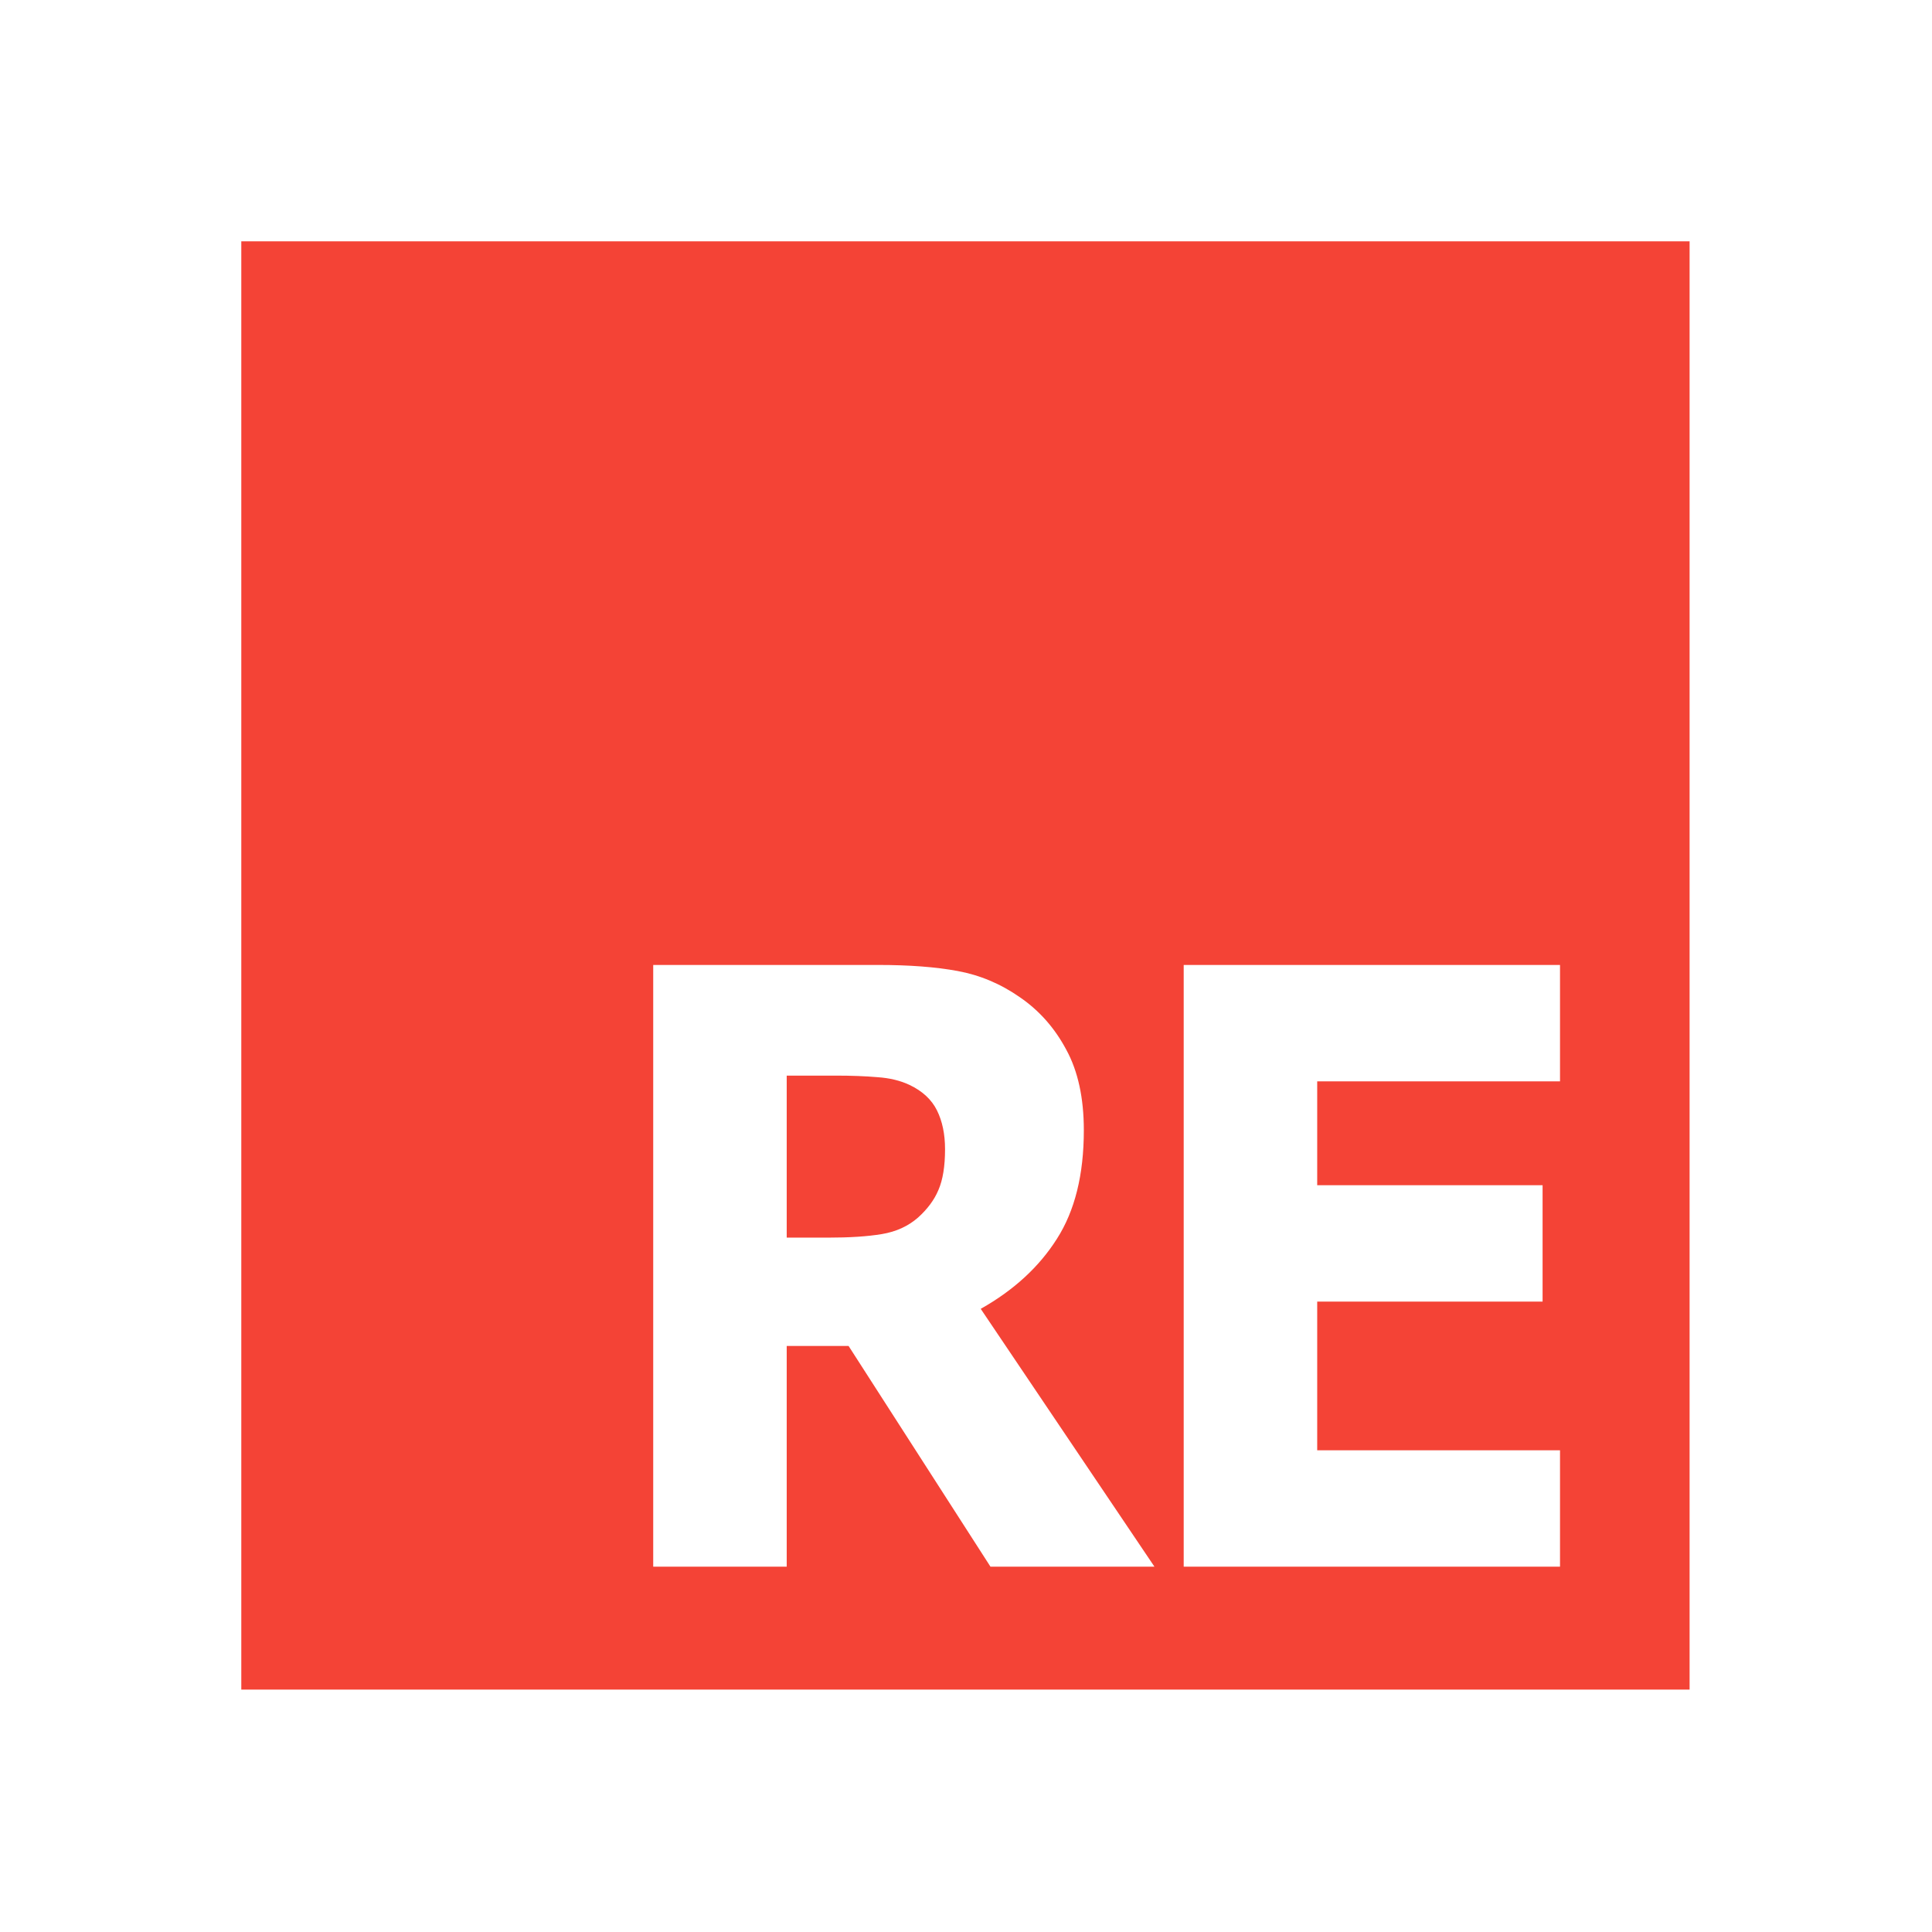 <?xml version="1.0" encoding="UTF-8" standalone="no"?>
<svg
   xmlns:dc="http://purl.org/dc/elements/1.1/"
   xmlns:cc="http://creativecommons.org/ns#"
   xmlns:rdf="http://www.w3.org/1999/02/22-rdf-syntax-ns#"
   xmlns:svg="http://www.w3.org/2000/svg"
   xmlns="http://www.w3.org/2000/svg"
   xmlns:sodipodi="http://sodipodi.sourceforge.net/DTD/sodipodi-0.dtd"
   xmlns:inkscape="http://www.inkscape.org/namespaces/inkscape"
   version="1.1"
   width="25.6"
   height="25.6"
   viewBox="0 0 24 24"
   id="svg2"
   inkscape:version="0.92.1 r15371"
   sodipodi:docname="reason.svg">
  <defs
     id="defs8" />
  <sodipodi:namedview
     pagecolor="#ffffff"
     bordercolor="#666666"
     borderopacity="1"
     objecttolerance="10"
     gridtolerance="10"
     guidetolerance="10"
     inkscape:pageopacity="0"
     inkscape:pageshadow="2"
     inkscape:window-width="1366"
     inkscape:window-height="705"
     id="namedview6"
     showgrid="false"
     inkscape:zoom="19.666667"
     inkscape:cx="18.488357"
     inkscape:cy="10.479085"
     inkscape:window-x="-8"
     inkscape:window-y="-8"
     inkscape:window-maximized="1"
     inkscape:current-layer="svg2" />
  <path
     style="fill:#f44336;fill-opacity:1;stroke-width:1.067"
     d="M 3.199 3.199 L 3.199 22.4 L 22.4 22.4 L 22.4 3.199 L 3.199 3.199 z M 8.66 12.793 L 11.645 12.793 C 12.052 12.793 12.402 12.819 12.695 12.873 C 12.989 12.927 13.265 13.042 13.521 13.221 C 13.781 13.399 13.985 13.632 14.137 13.918 C 14.291 14.2 14.369 14.556 14.369 14.984 C 14.369 15.574 14.25 16.052 14.012 16.424 C 13.777 16.795 13.441 17.105 13.002 17.352 L 15.305 20.77 L 13.131 20.77 L 11.25 17.844 L 10.43 17.844 L 10.43 20.77 L 8.66 20.77 L 8.66 12.793 z M 15.693 12.793 L 20.682 12.793 L 20.682 14.336 L 17.463 14.336 L 17.463 15.713 L 20.451 15.713 L 20.451 17.256 L 17.463 17.256 L 17.463 19.227 L 20.682 19.227 L 20.682 20.77 L 15.693 20.77 L 15.693 12.793 z M 10.43 14.26 L 10.43 16.408 L 10.977 16.408 C 11.261 16.408 11.5 16.393 11.691 16.361 C 11.883 16.329 12.042 16.255 12.172 16.141 C 12.295 16.03 12.386 15.909 12.441 15.777 C 12.5 15.642 12.529 15.461 12.529 15.236 C 12.529 15.036 12.493 14.864 12.422 14.721 C 12.351 14.578 12.23 14.465 12.057 14.383 C 11.936 14.326 11.795 14.292 11.635 14.281 C 11.474 14.267 11.287 14.26 11.074 14.26 L 10.43 14.26 z "
     transform="scale(0.937)"
     id="path4" />
</svg>
